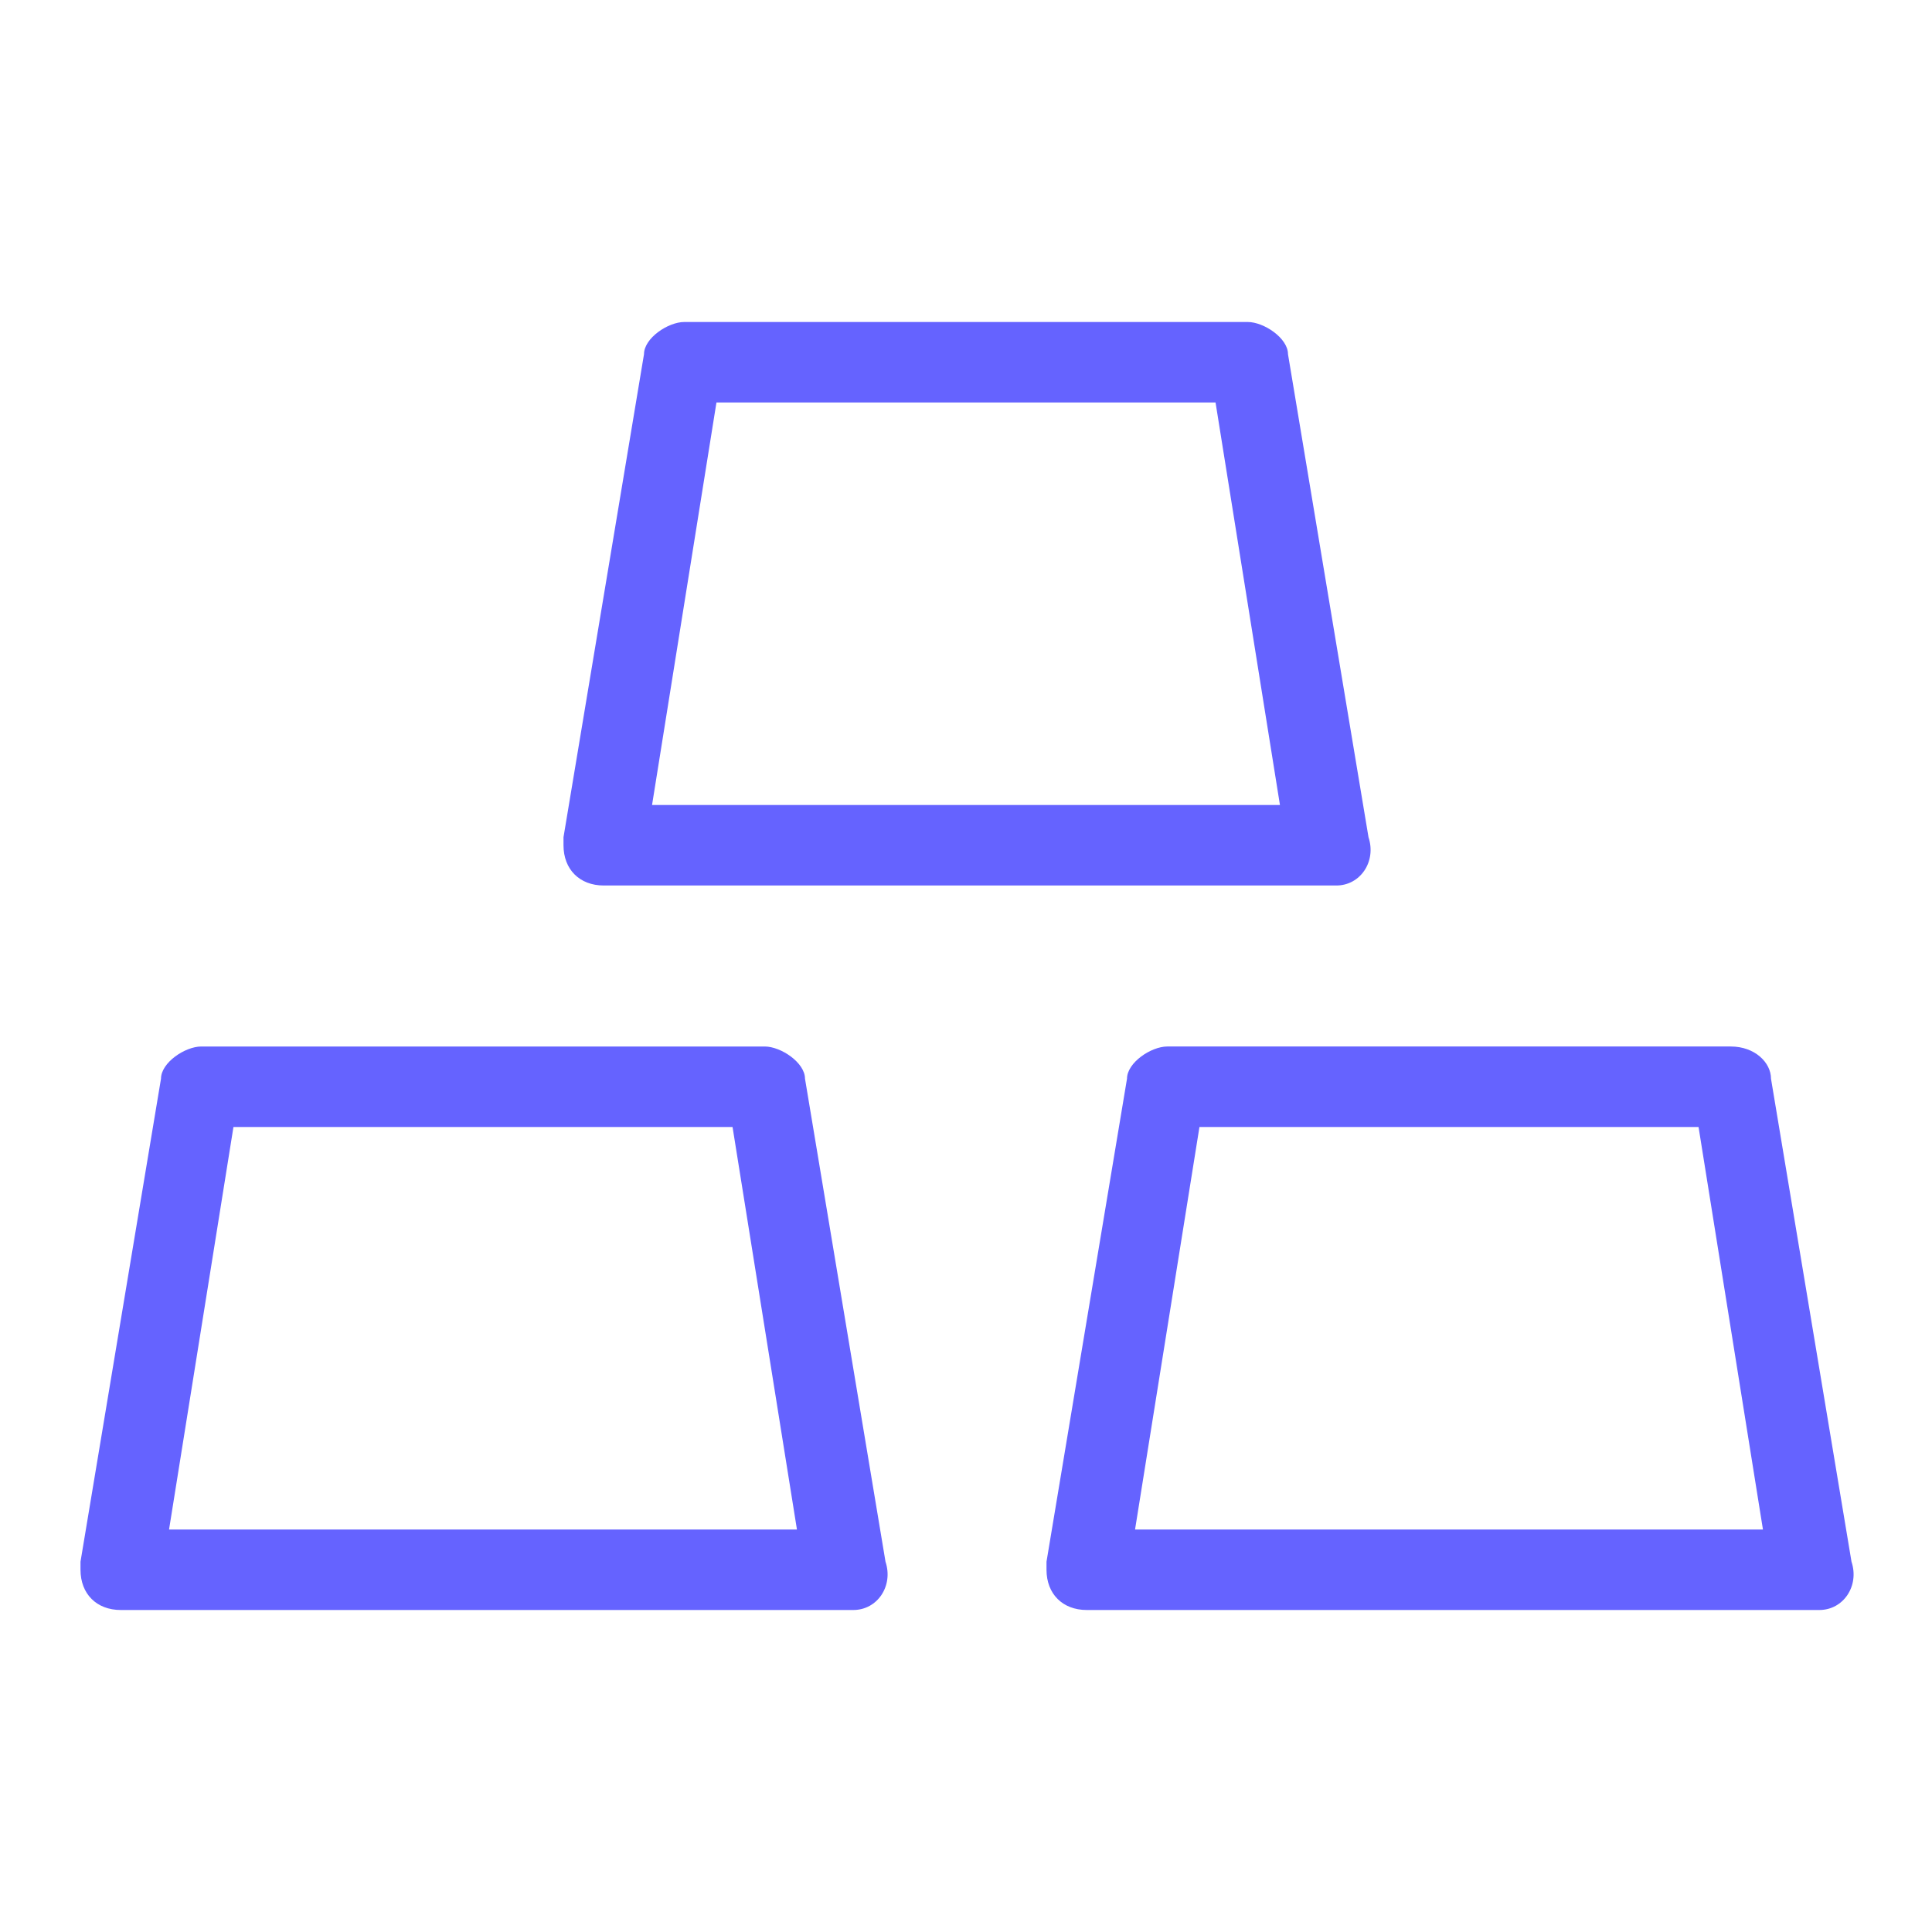 <svg xmlns="http://www.w3.org/2000/svg" enable-background="new 0 0 24 24" viewBox="0 0 24 24"><path fill="#6563ff" d="M7.5,11h9c0,0,0.1,0,0.1,0c0.3,0,0.5-0.3,0.4-0.6l-1-6C16,4.2,15.7,4,15.5,4h-7C8.3,4,8,4.2,8,4.4l-1,6c0,0,0,0.1,0,0.1C7,10.8,7.2,11,7.5,11z M8.9,5h6.2l0.8,5H8.1L8.9,5z M22,13.4c0-0.2-0.2-0.4-0.5-0.4h-7c-0.2,0-0.5,0.2-0.5,0.4l-1,6c0,0,0,0.1,0,0.1c0,0.3,0.2,0.5,0.5,0.5h9c0,0,0.1,0,0.1,0c0.3,0,0.5-0.3,0.4-0.6L22,13.4z M14.1,19l0.8-5h6.2l0.8,5H14.1z M9.5,13h-7C2.3,13,2,13.2,2,13.4l-1,6c0,0,0,0.1,0,0.1C1,19.8,1.2,20,1.5,20h9c0,0,0.1,0,0.1,0c0.3,0,0.5-0.3,0.4-0.6l-1-6C10,13.2,9.7,13,9.5,13z M2.1,19l0.8-5h6.2l0.8,5H2.1z"/></svg>